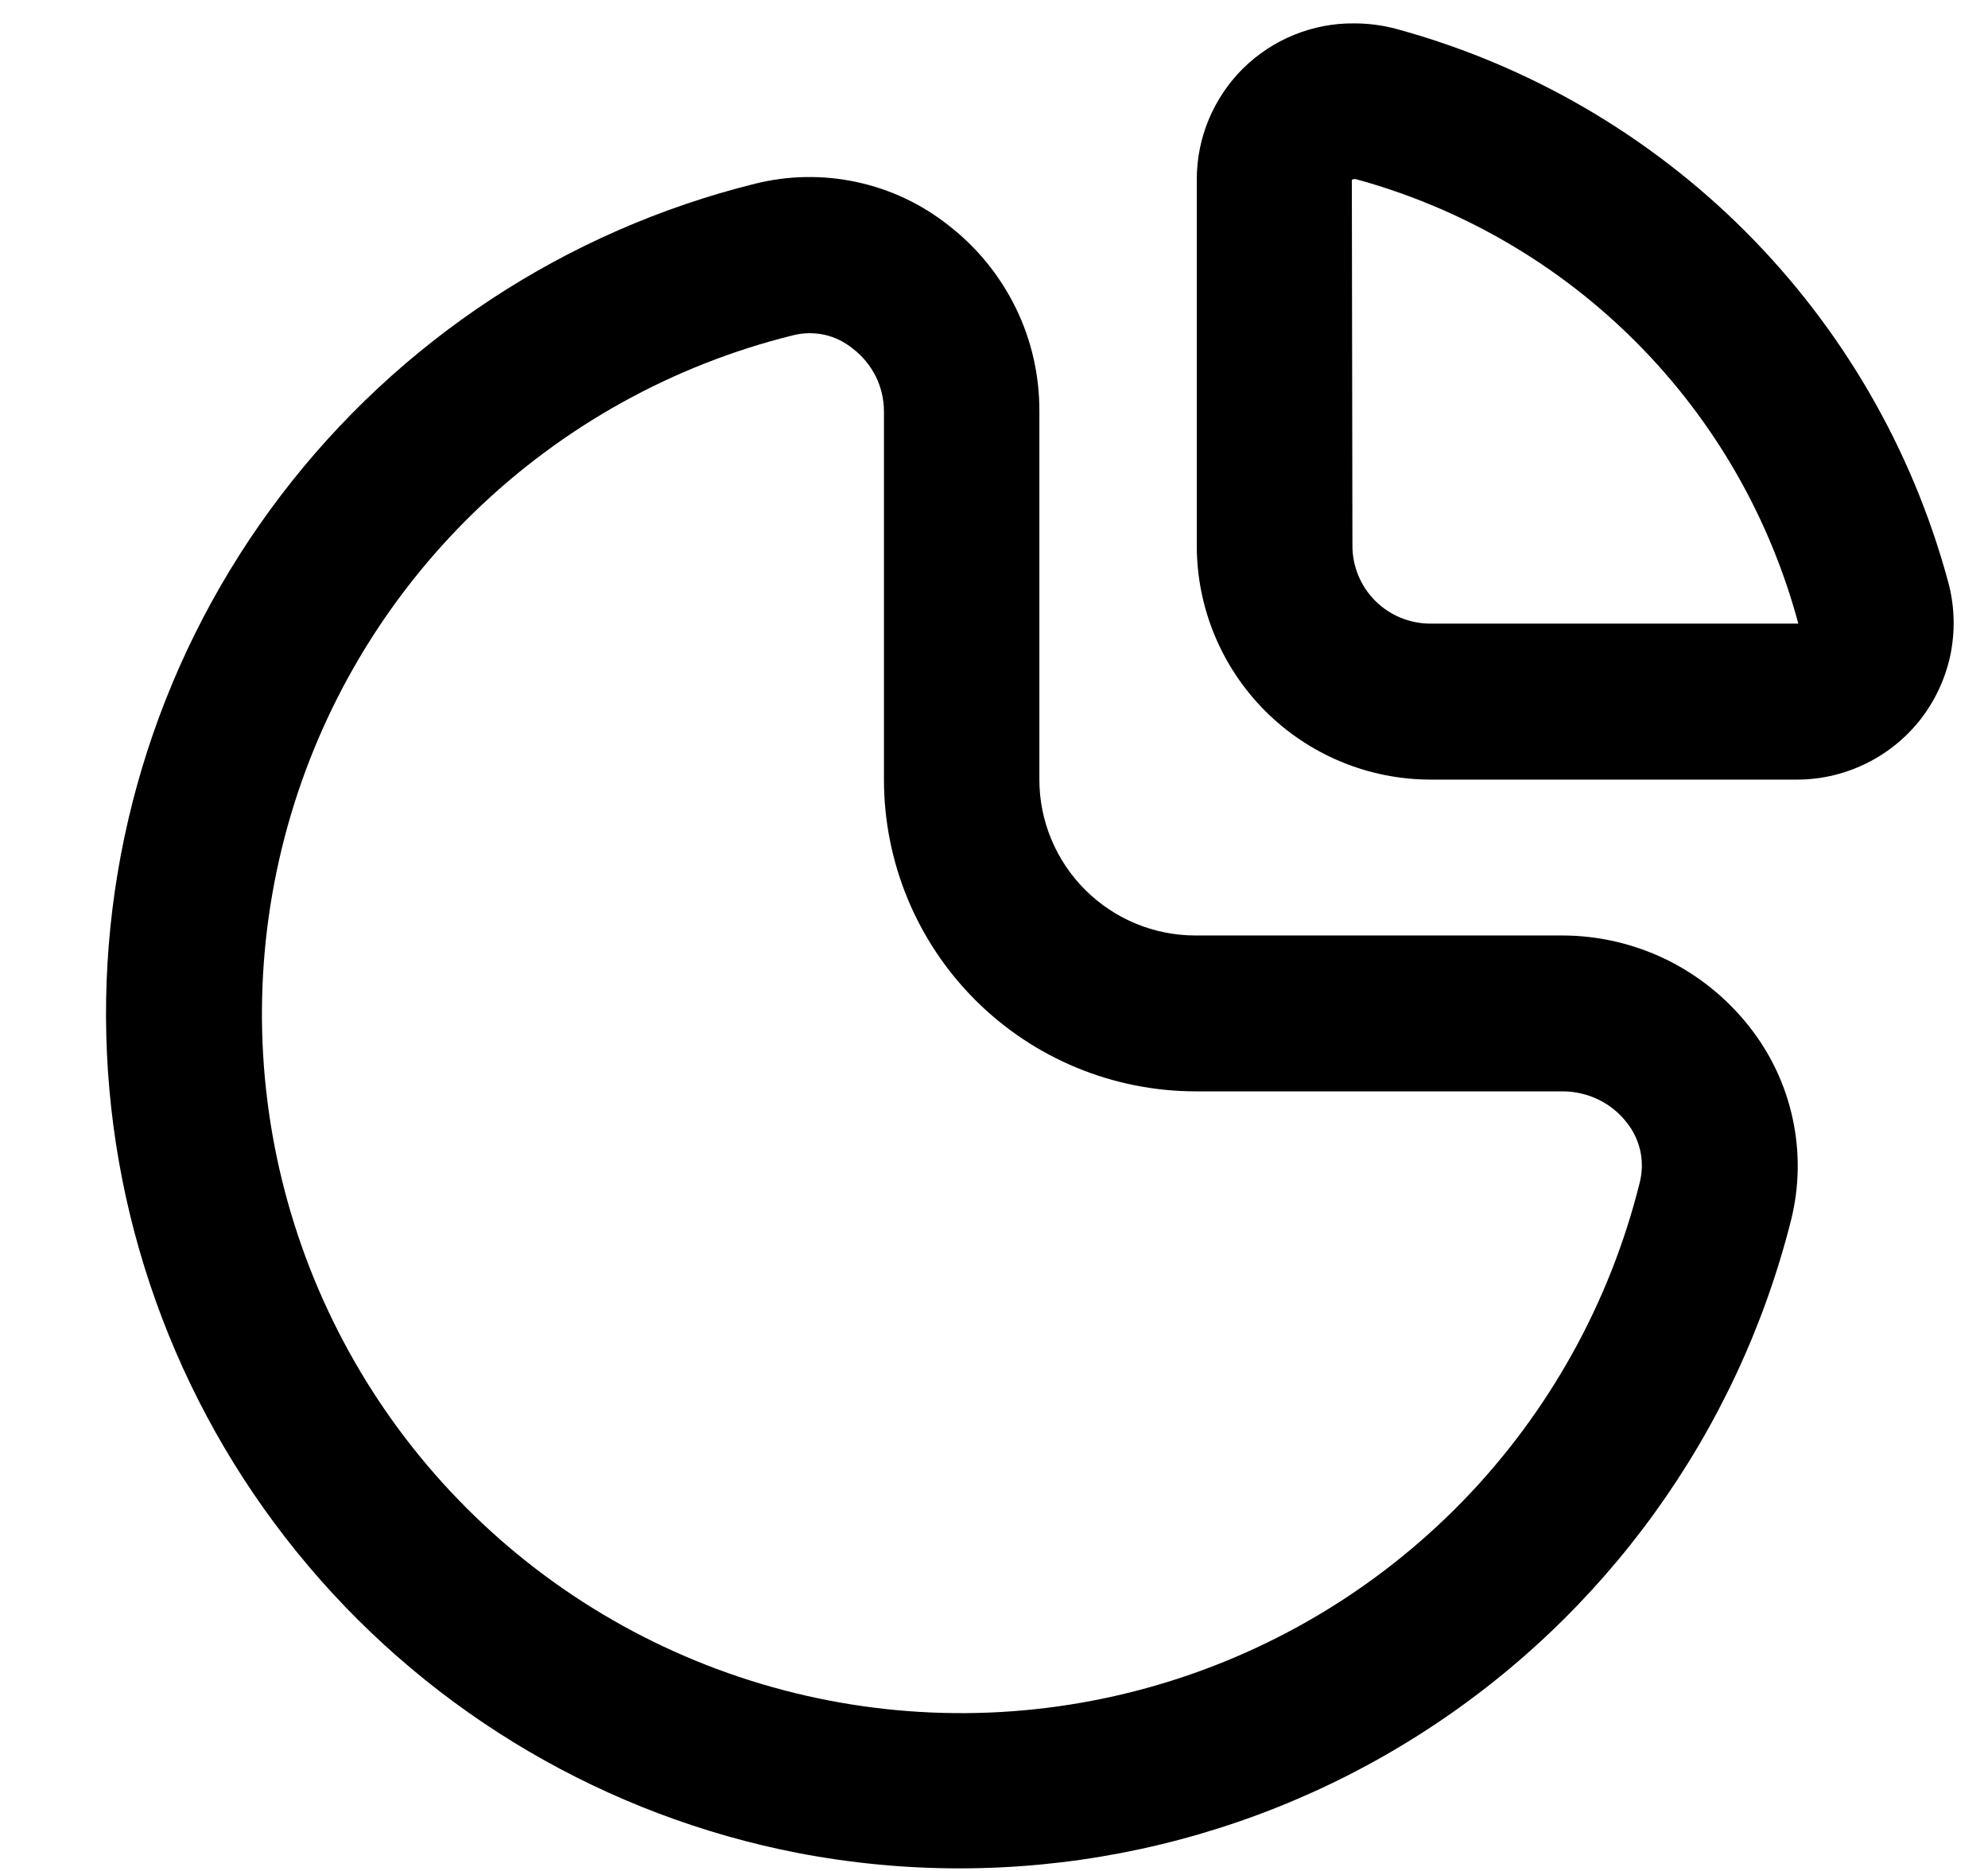 <svg width="17" height="16" viewBox="0 0 17 16" fill="none" xmlns="http://www.w3.org/2000/svg">
<g clip-path="url(#clip0_482_17998)">
<path d="M13.364 8H10.222C9.868 8 9.529 7.859 9.279 7.609C9.029 7.359 8.888 7.02 8.888 6.667V3.516C8.889 3.209 8.82 2.906 8.685 2.631C8.55 2.356 8.354 2.115 8.111 1.927C7.881 1.745 7.612 1.618 7.326 1.557C7.039 1.495 6.742 1.5 6.457 1.571C4.841 1.972 3.41 2.913 2.401 4.238C1.392 5.563 0.866 7.193 0.909 8.857C0.952 10.522 1.562 12.122 2.638 13.393C3.713 14.664 5.191 15.53 6.826 15.847C8.664 16.199 10.567 15.835 12.145 14.829C13.723 13.824 14.857 12.252 15.315 10.438C15.387 10.153 15.392 9.855 15.33 9.568C15.269 9.281 15.142 9.012 14.96 8.781C14.77 8.539 14.528 8.343 14.252 8.207C13.975 8.072 13.672 8.001 13.364 8ZM14.022 10.112C13.767 11.14 13.243 12.082 12.505 12.841C11.766 13.6 10.839 14.149 9.819 14.432C8.798 14.716 7.721 14.723 6.697 14.453C5.672 14.183 4.738 13.646 3.99 12.897C3.241 12.148 2.705 11.213 2.436 10.189C2.167 9.164 2.175 8.087 2.459 7.067C2.743 6.046 3.293 5.12 4.053 4.382C4.813 3.644 5.755 3.121 6.783 2.867C6.871 2.845 6.963 2.844 7.051 2.863C7.14 2.883 7.222 2.924 7.292 2.981C7.375 3.044 7.442 3.126 7.489 3.219C7.535 3.312 7.559 3.415 7.559 3.519V6.667C7.559 7.374 7.84 8.052 8.34 8.552C8.84 9.052 9.519 9.333 10.226 9.333H13.367C13.472 9.334 13.575 9.358 13.67 9.404C13.764 9.45 13.847 9.517 13.911 9.6C13.968 9.671 14.007 9.754 14.027 9.843C14.046 9.932 14.044 10.024 14.022 10.112H14.022Z" fill="black"/>
<path d="M16.656 4.964C16.349 3.836 15.752 2.807 14.926 1.98C14.099 1.153 13.071 0.556 11.943 0.248C11.825 0.216 11.703 0.2 11.58 0.2C11.404 0.198 11.229 0.232 11.066 0.298C10.903 0.364 10.755 0.462 10.629 0.586C10.504 0.71 10.405 0.858 10.337 1.02C10.269 1.183 10.234 1.357 10.234 1.533V4.667C10.234 5.197 10.445 5.706 10.82 6.081C11.195 6.456 11.704 6.667 12.234 6.667H15.38C15.586 6.665 15.789 6.615 15.972 6.522C16.156 6.429 16.316 6.295 16.439 6.131C16.562 5.966 16.646 5.775 16.684 5.573C16.721 5.37 16.712 5.162 16.656 4.964ZM14.99 5.333H12.232C12.055 5.333 11.885 5.263 11.76 5.138C11.635 5.013 11.565 4.844 11.565 4.667L11.56 1.538C11.565 1.535 11.57 1.533 11.576 1.532H11.594C12.502 1.78 13.329 2.261 13.993 2.928C14.657 3.595 15.134 4.424 15.378 5.333H14.99Z" fill="black"/>
</g>
<defs>
<clipPath id="clip0_482_17998">
<rect width="16" height="16" fill="white" transform="translate(0.889)"/>
</clipPath>
</defs>
</svg>
